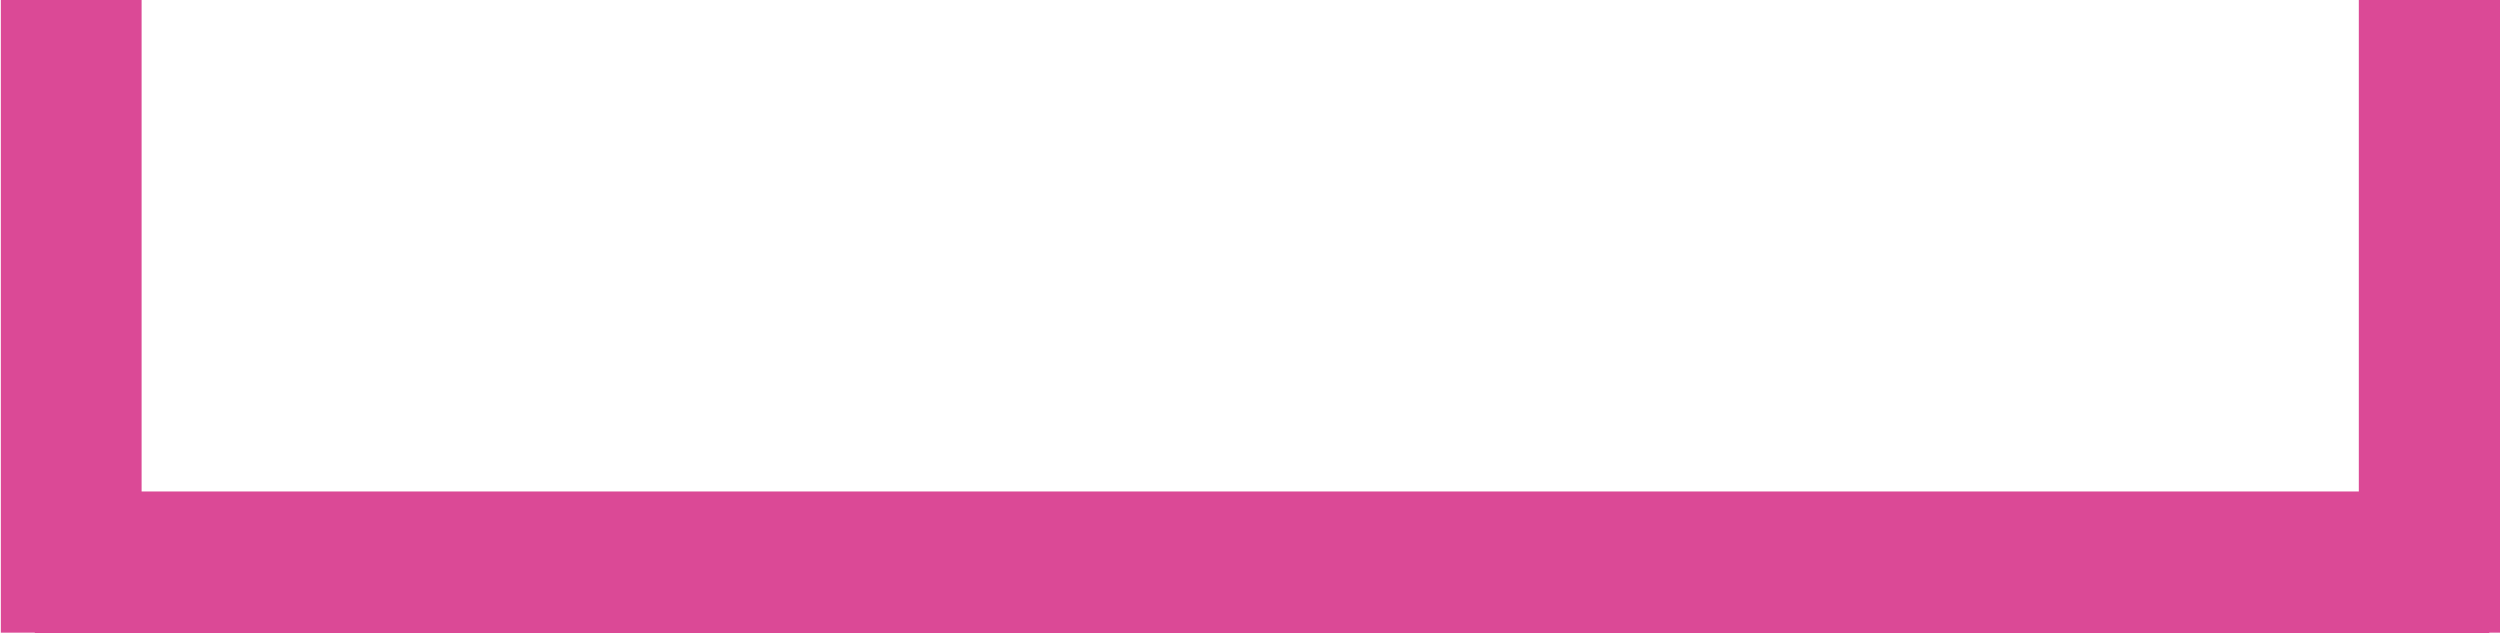 <?xml version="1.0" encoding="UTF-8" standalone="no"?>
<svg
   xmlns:dc="http://purl.org/dc/elements/1.1/"
   xmlns:cc="http://creativecommons.org/ns#"
   xmlns:rdf="http://www.w3.org/1999/02/22-rdf-syntax-ns#"
   xmlns:svg="http://www.w3.org/2000/svg"
   xmlns="http://www.w3.org/2000/svg"
   xmlns:sodipodi="http://sodipodi.sourceforge.net/DTD/sodipodi-0.dtd"
   xmlns:inkscape="http://www.inkscape.org/namespaces/inkscape"
   inkscape:version="1.0beta1 (fe3e306, 2019-09-17)"
   sodipodi:docname="K2_SweptDepth_magenta.svg"
   id="svg38"
   viewBox="-3.5 -2 3.019 0.765"
   version="1.1"
   height="0.765mm"
   width="3.019mm">
  <defs
     id="defs42" />
  <sodipodi:namedview
     fit-margin-bottom="0"
     fit-margin-right="0"
     fit-margin-left="0"
     fit-margin-top="0"
     inkscape:guide-bbox="true"
     showguides="true"
     inkscape:document-units="mm"
     inkscape:current-layer="svg38"
     inkscape:window-maximized="0"
     inkscape:window-y="29"
     inkscape:window-x="2104"
     inkscape:cy="6.5749276"
     inkscape:cx="7.9308634"
     inkscape:zoom="34.205209"
     showgrid="false"
     id="namedview40"
     inkscape:window-height="896"
     inkscape:window-width="1745"
     inkscape:pageshadow="2"
     inkscape:pageopacity="0"
     guidetolerance="10"
     gridtolerance="10"
     objecttolerance="10"
     borderopacity="1"
     inkscape:document-rotation="0"
     bordercolor="#666666"
     pagecolor="#ffffff">
    <sodipodi:guide
       id="guide874"
       orientation="0,-1"
       position="3.512,-1.254" />
  </sodipodi:namedview>
  <g
     transform="translate(-0.35,-1.346)"
     id="g872">
    <path
       d="m -3.108,0.025 h 2.964"
       style="fill:none;stroke:#db4996;stroke-width:0.171;stroke-miterlimit:3.864;stroke-opacity:1"
       id="path32"
       inkscape:connector-curvature="0"
       inkscape:transform-center-y="-0.043756766" />
    <path
       d="M -3.064,0.11 V -0.654"
       style="fill:none;stroke:#db4996;stroke-width:0.17;stroke-miterlimit:3.864;stroke-dasharray:none;stroke-opacity:1"
       id="path34"
       inkscape:connector-curvature="0" />
    <path
       d="M -0.216,0.11 V -0.654"
       style="fill:none;stroke:#db4996;stroke-width:0.171;stroke-miterlimit:3.864;stroke-opacity:1"
       id="path36"
       inkscape:connector-curvature="0" />
  </g>
</svg>
